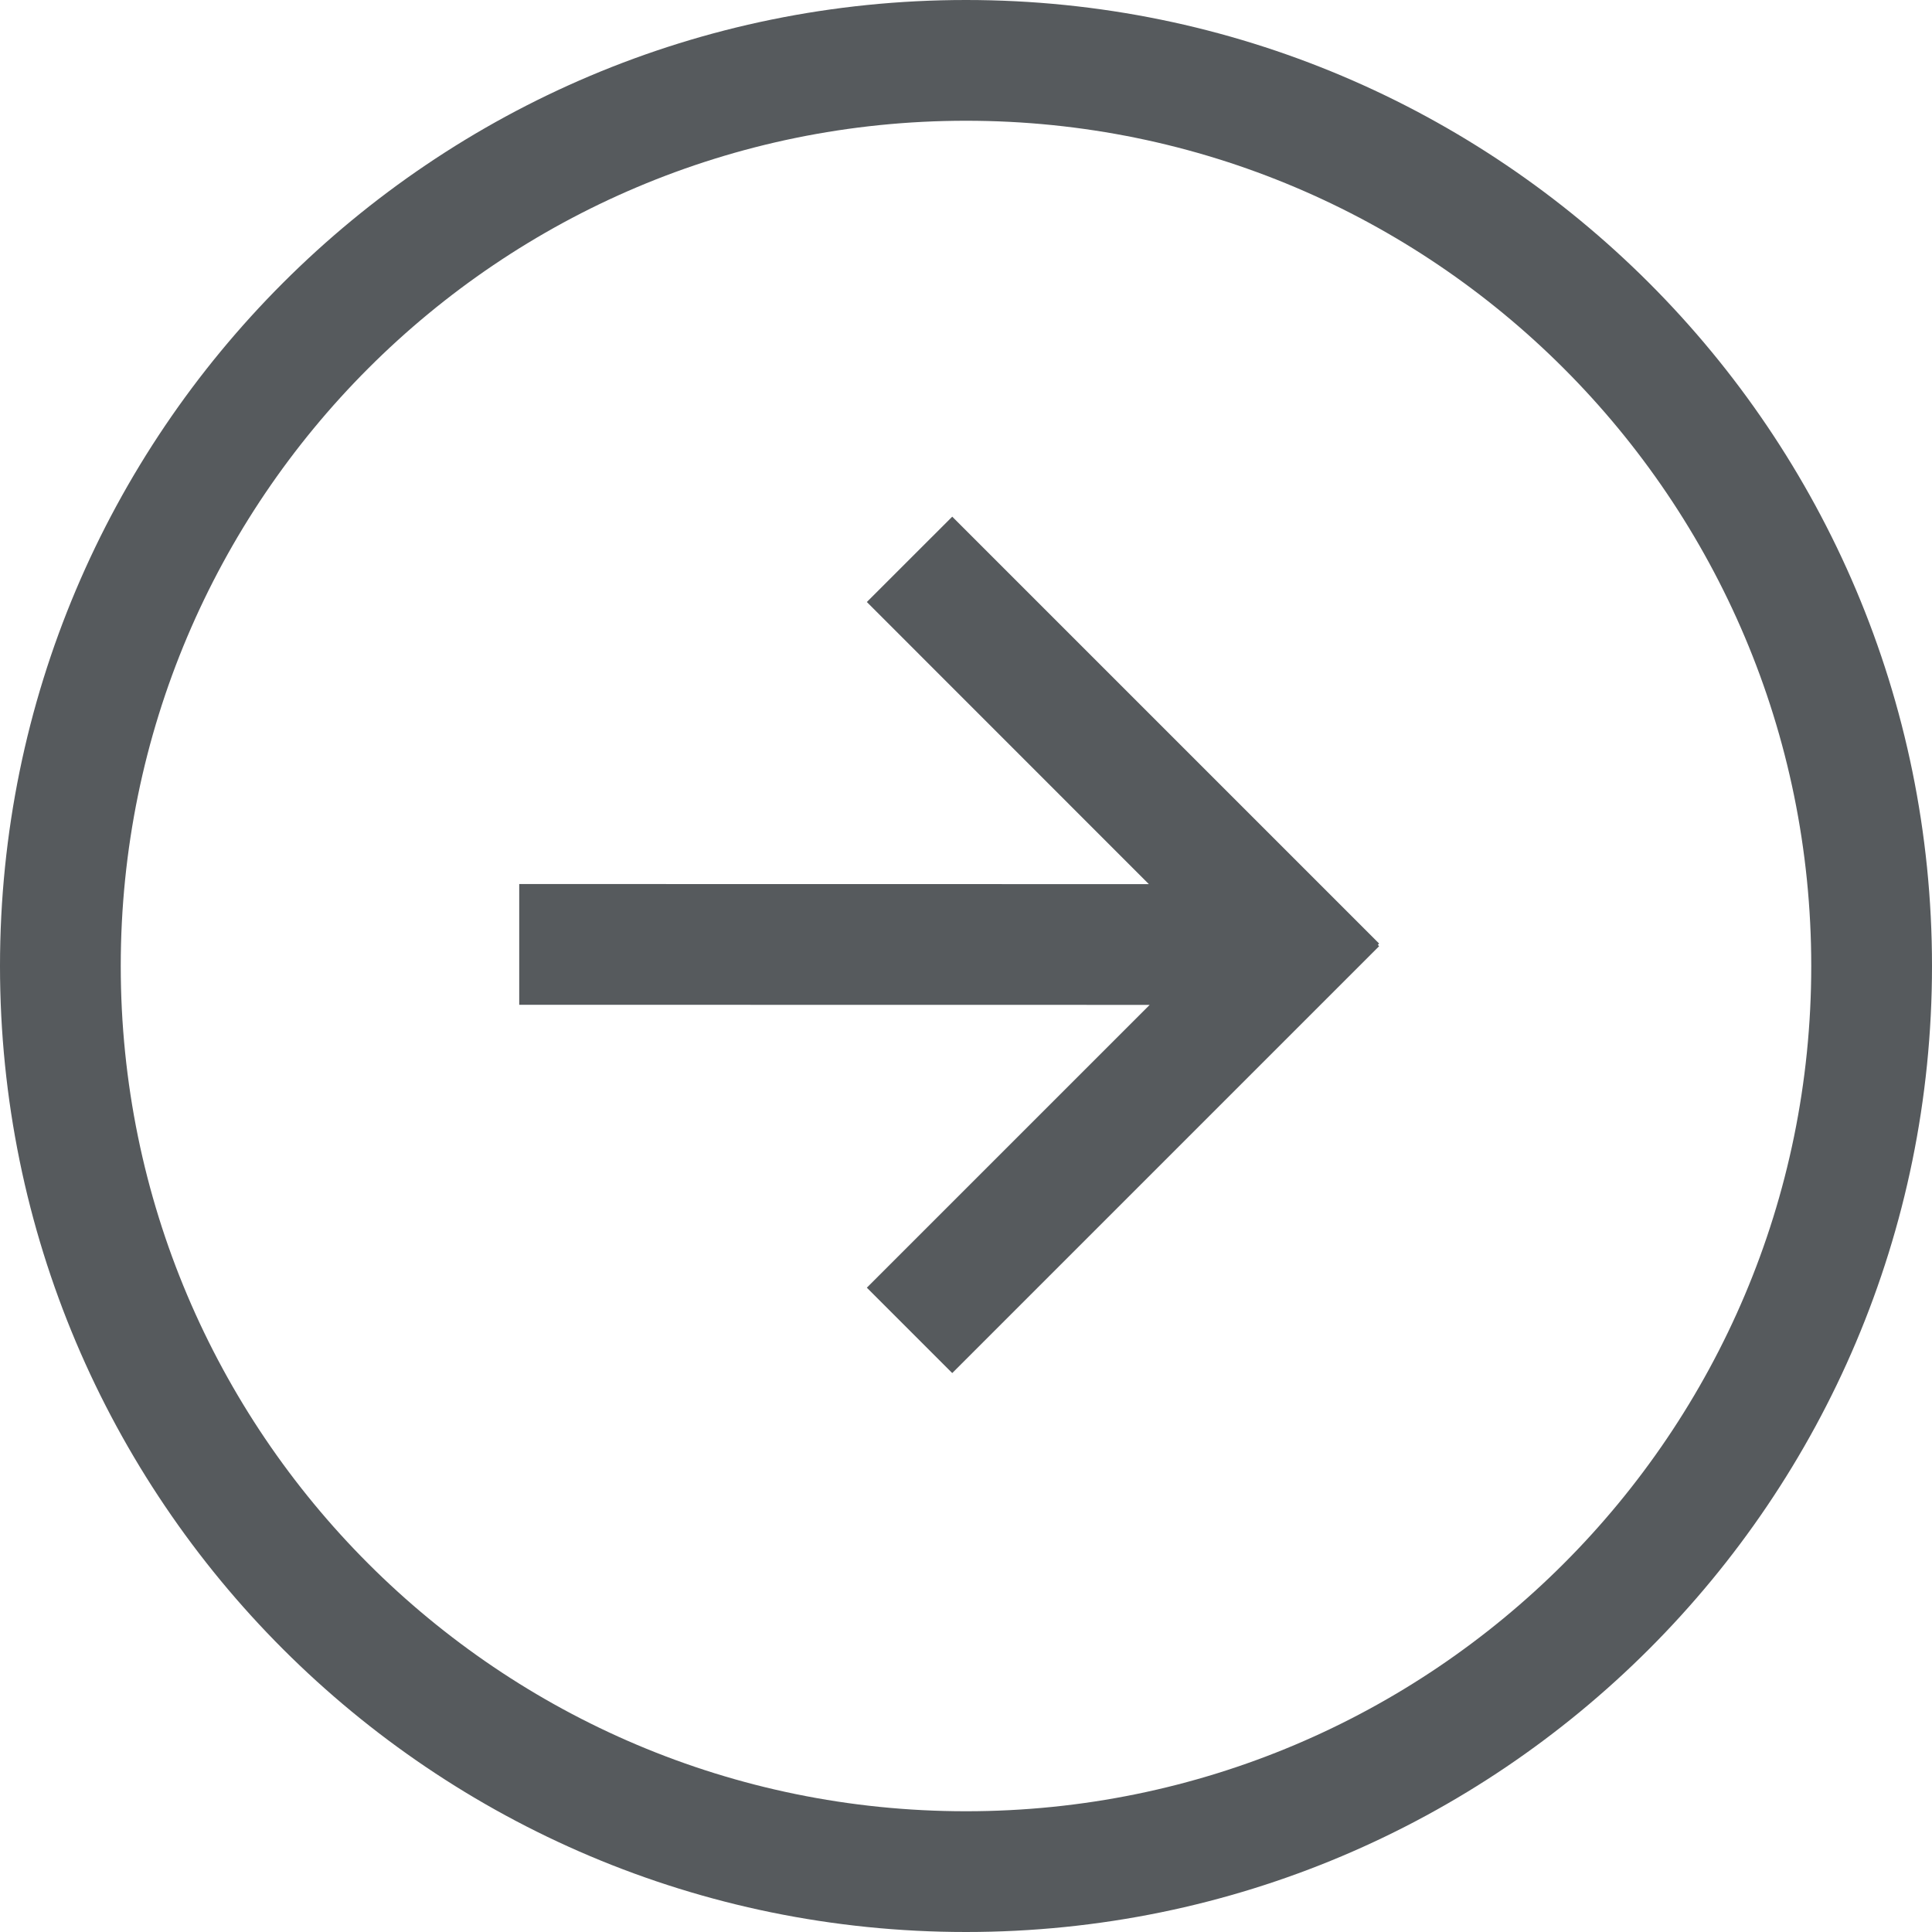 <svg width="40" height="40" viewBox="0 0 40 40" fill="none" xmlns="http://www.w3.org/2000/svg">
<g clip-path="url(#clip0_64_692)">
<path d="M20 0C31.046 0 40 8.954 40 20C40 31.046 31.046 40 20 40C8.954 40 0 31.046 0 20C0 8.954 8.954 0 20 0ZM20 2.5C10.335 2.5 2.5 10.335 2.5 20C2.5 29.665 10.335 37.5 20 37.5C29.665 37.5 37.5 29.665 37.5 20C37.5 10.335 29.665 2.5 20 2.5ZM19.715 10.697L28.553 19.535L28.527 19.563L28.553 19.59L19.715 28.428L17.947 26.66L23.803 20.805L10.75 20.803V18.303L23.786 18.305L17.947 12.464L19.715 10.697Z" fill="#565A5D"/>
</g>
<defs>
<clipPath id="clip0_64_692">
<rect width="40" height="40" fill="white"/>
</clipPath>
</defs>
</svg>
